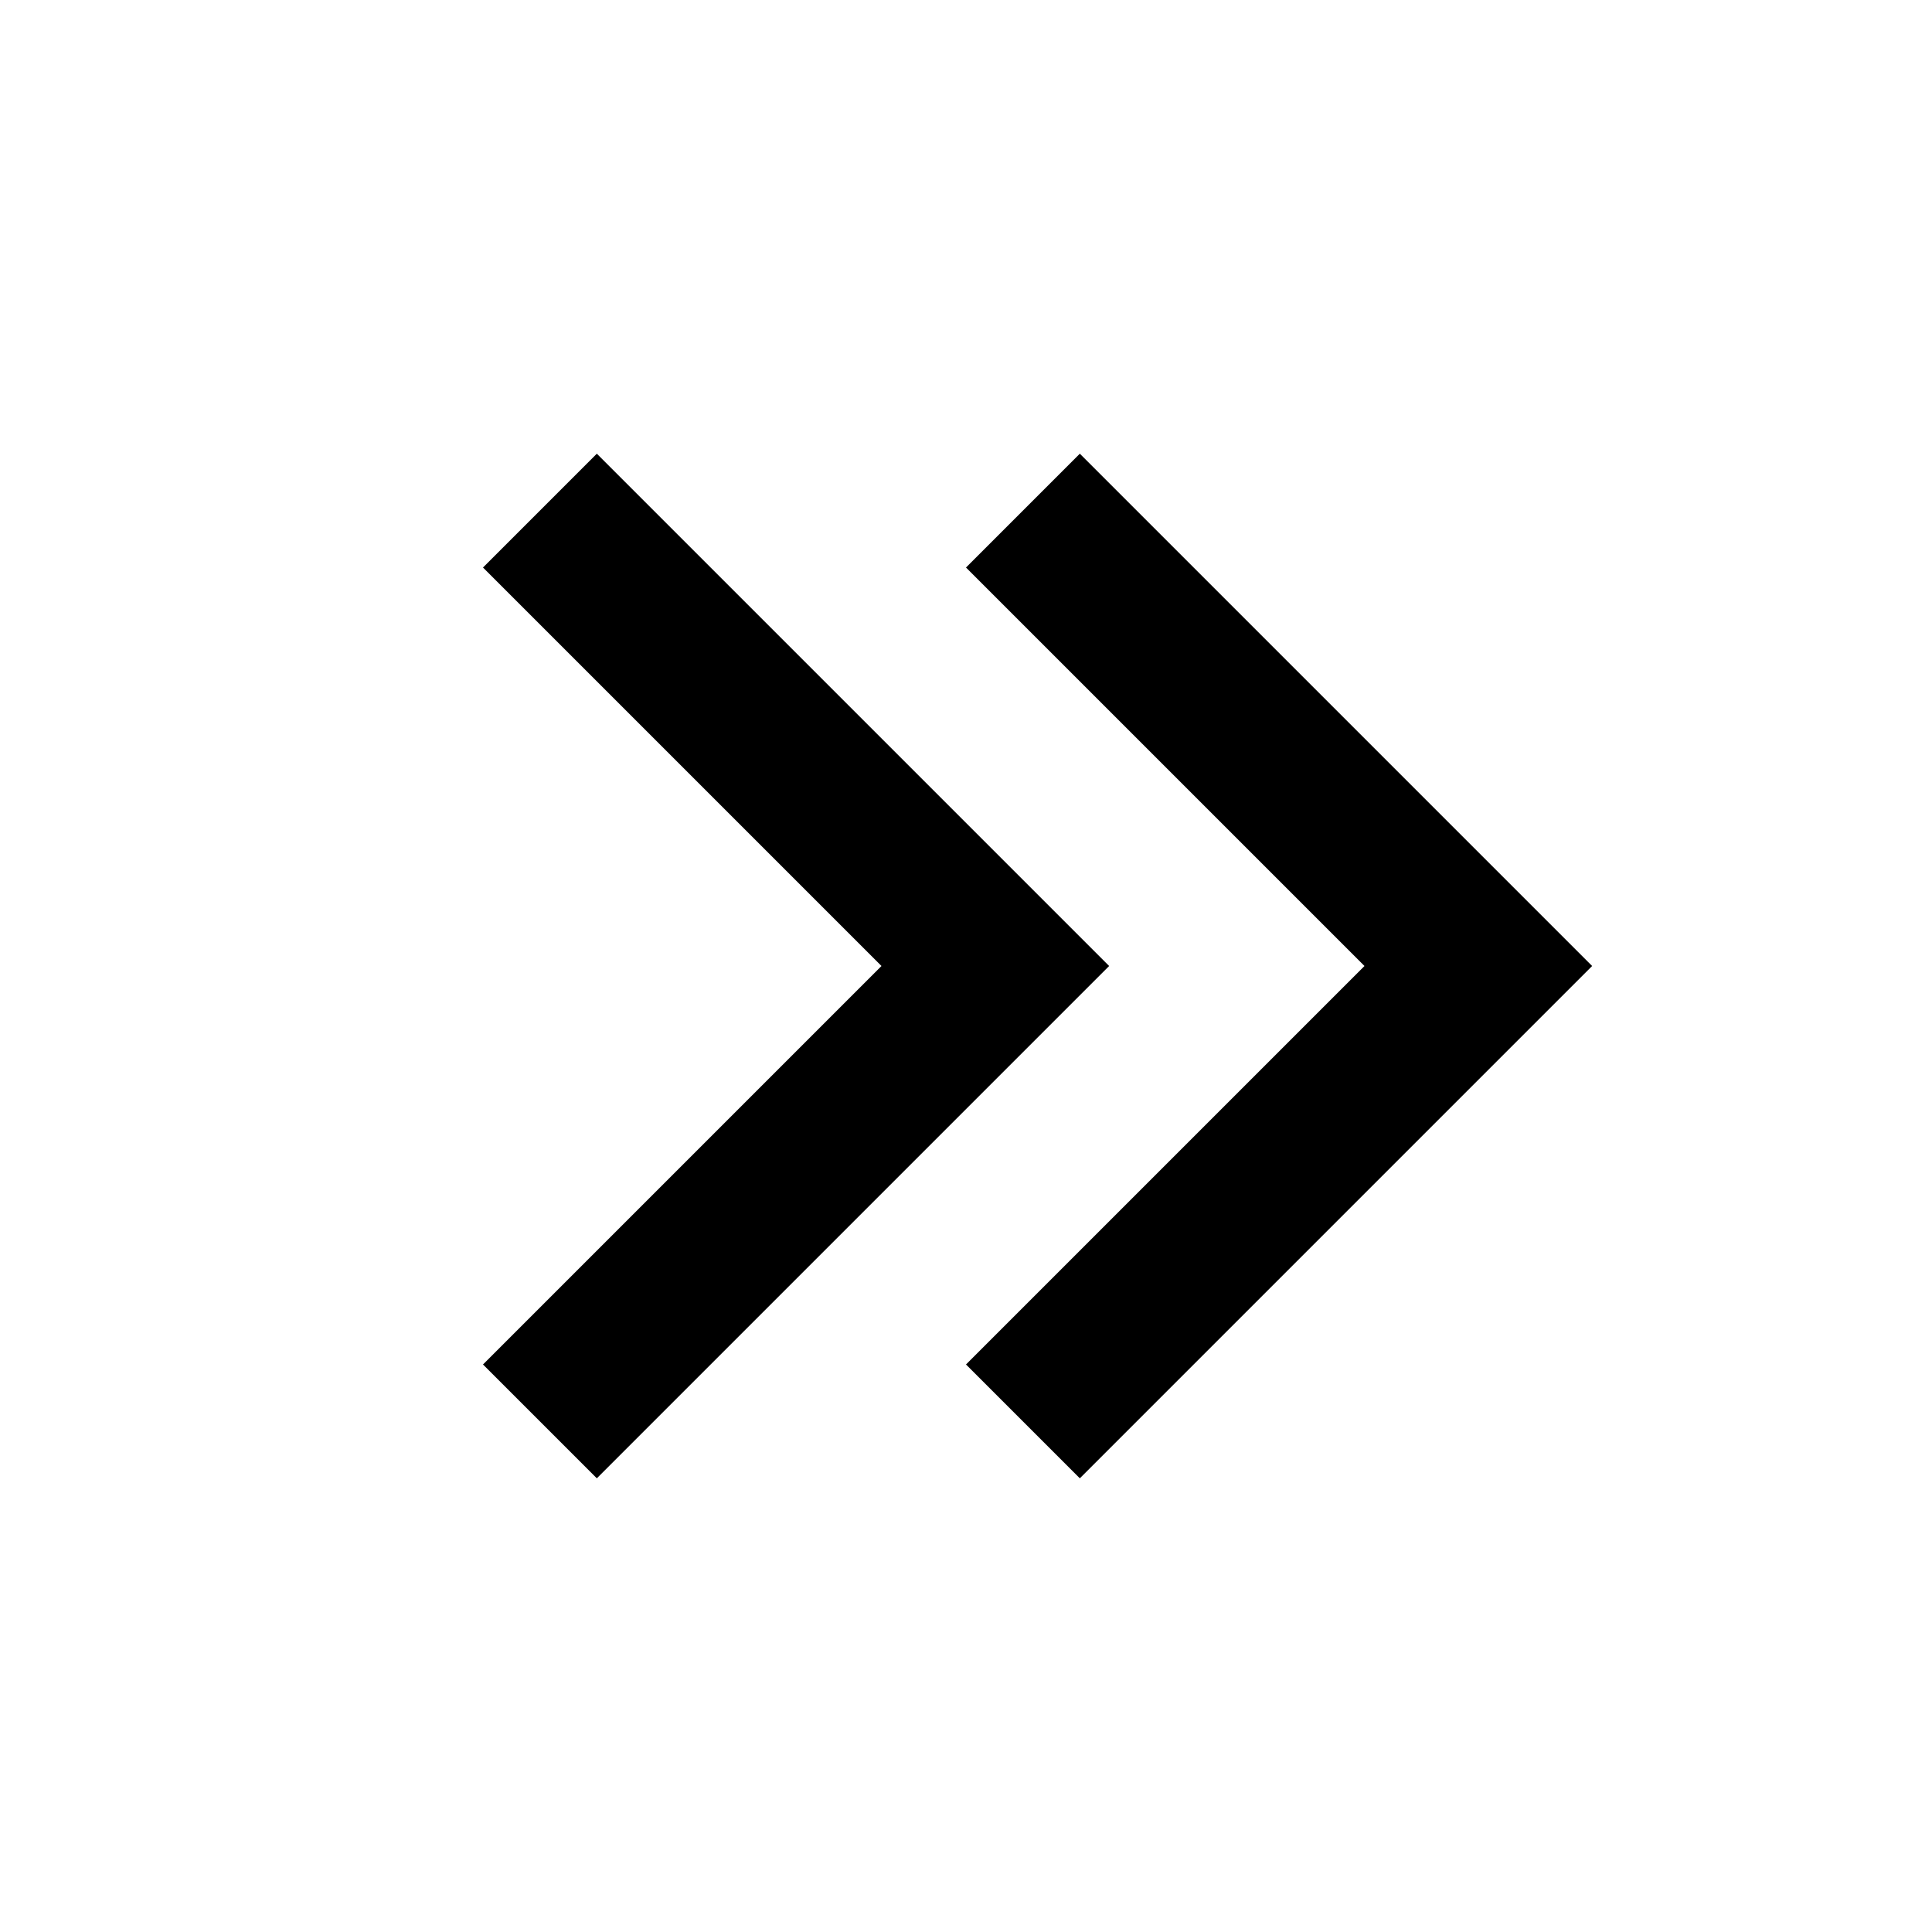 <svg xmlns="http://www.w3.org/2000/svg" viewBox="0 0 24 24" width="24" height="24">
  <path d="M10.95 12L6 7.05L7.414 5.636L13.778 12L7.414 18.364L6 16.95L10.95 12Z"/>
  <path d="M16.95 12L12 7.05L13.414 5.636L19.778 12L13.414 18.364L12 16.95L16.95 12Z"/>
</svg>
